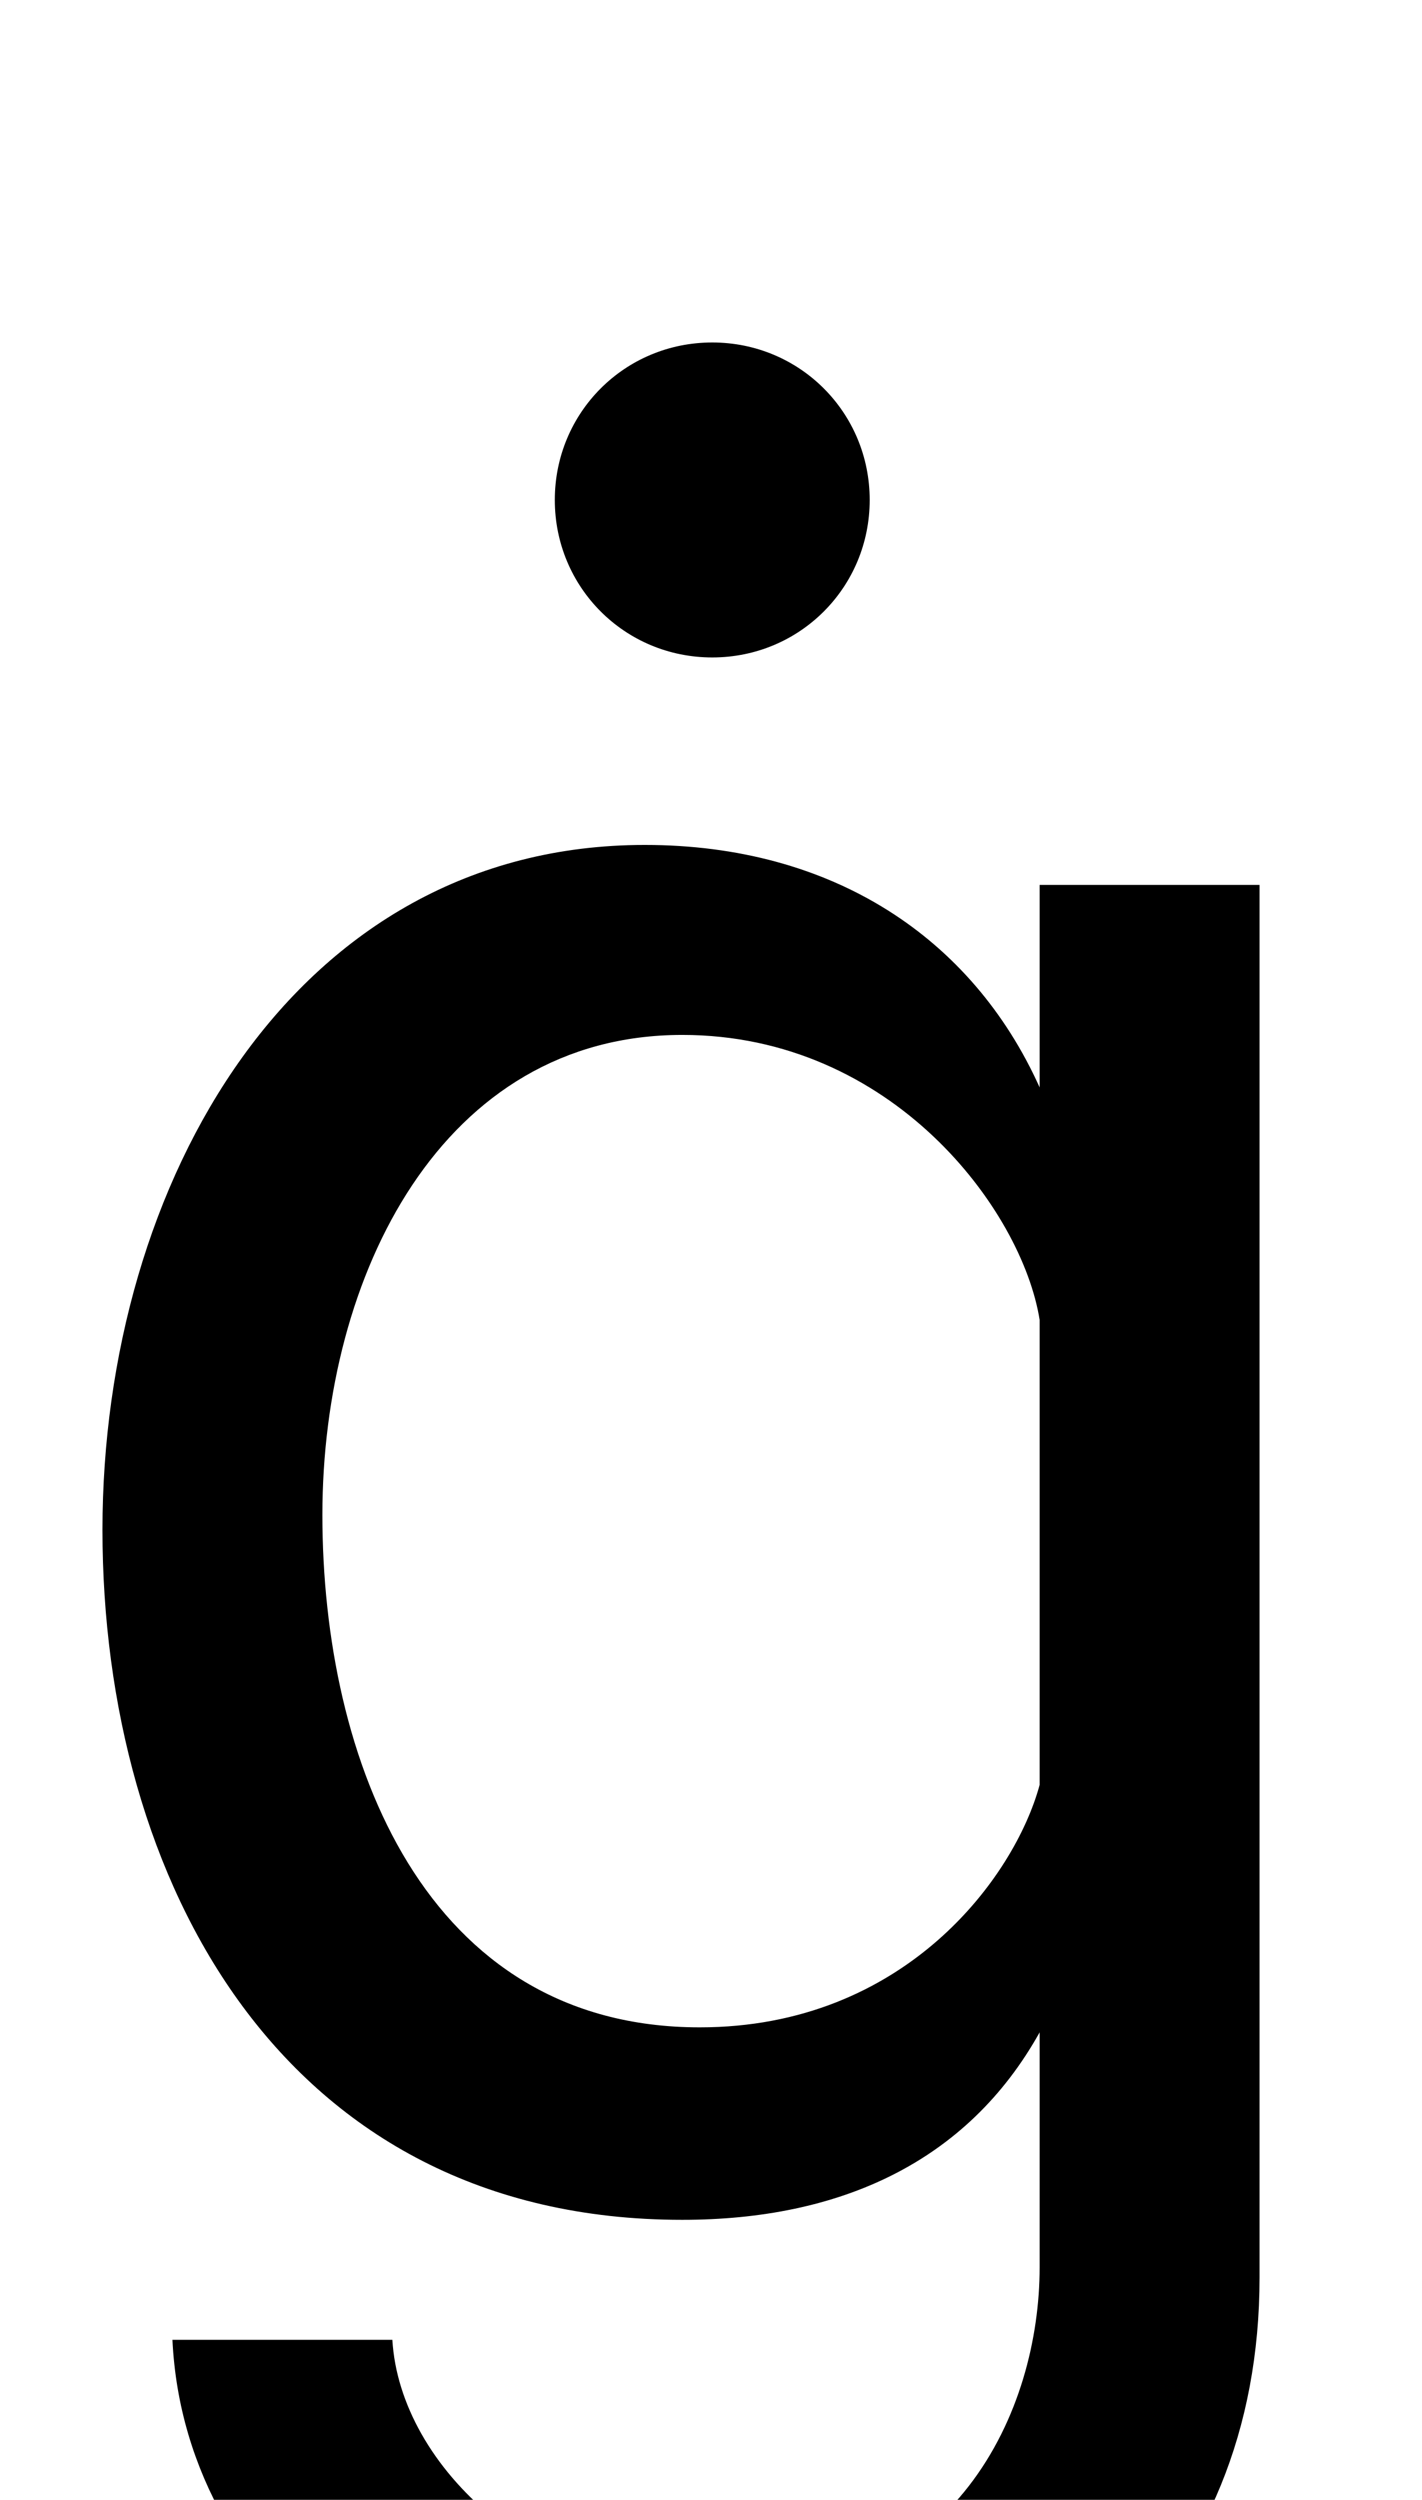 <svg xmlns="http://www.w3.org/2000/svg" width="569" height="1000"><path d="M504 -31V526H416V445C389 505 333 542 258 542C118 542 41 407 41 268C41 128 113 -8 273 -8C336 -8 387 15 416 67V-27C416 -84 383 -159 289 -159C216 -159 160 -107 157 -56H69C74 -161 178 -233 290 -233C418 -233 504 -153 504 -31ZM416 352V166C406 129 362 69 280 69C170 69 129 176 129 274C129 370 177 466 273 466C357 466 409 396 416 352ZM285 617C320 617 348 645 348 680C348 715 320 743 285 743C250 743 222 715 222 680C222 645 250 617 285 617Z" transform="translate(0, 880) scale(1,-1)" /></svg>